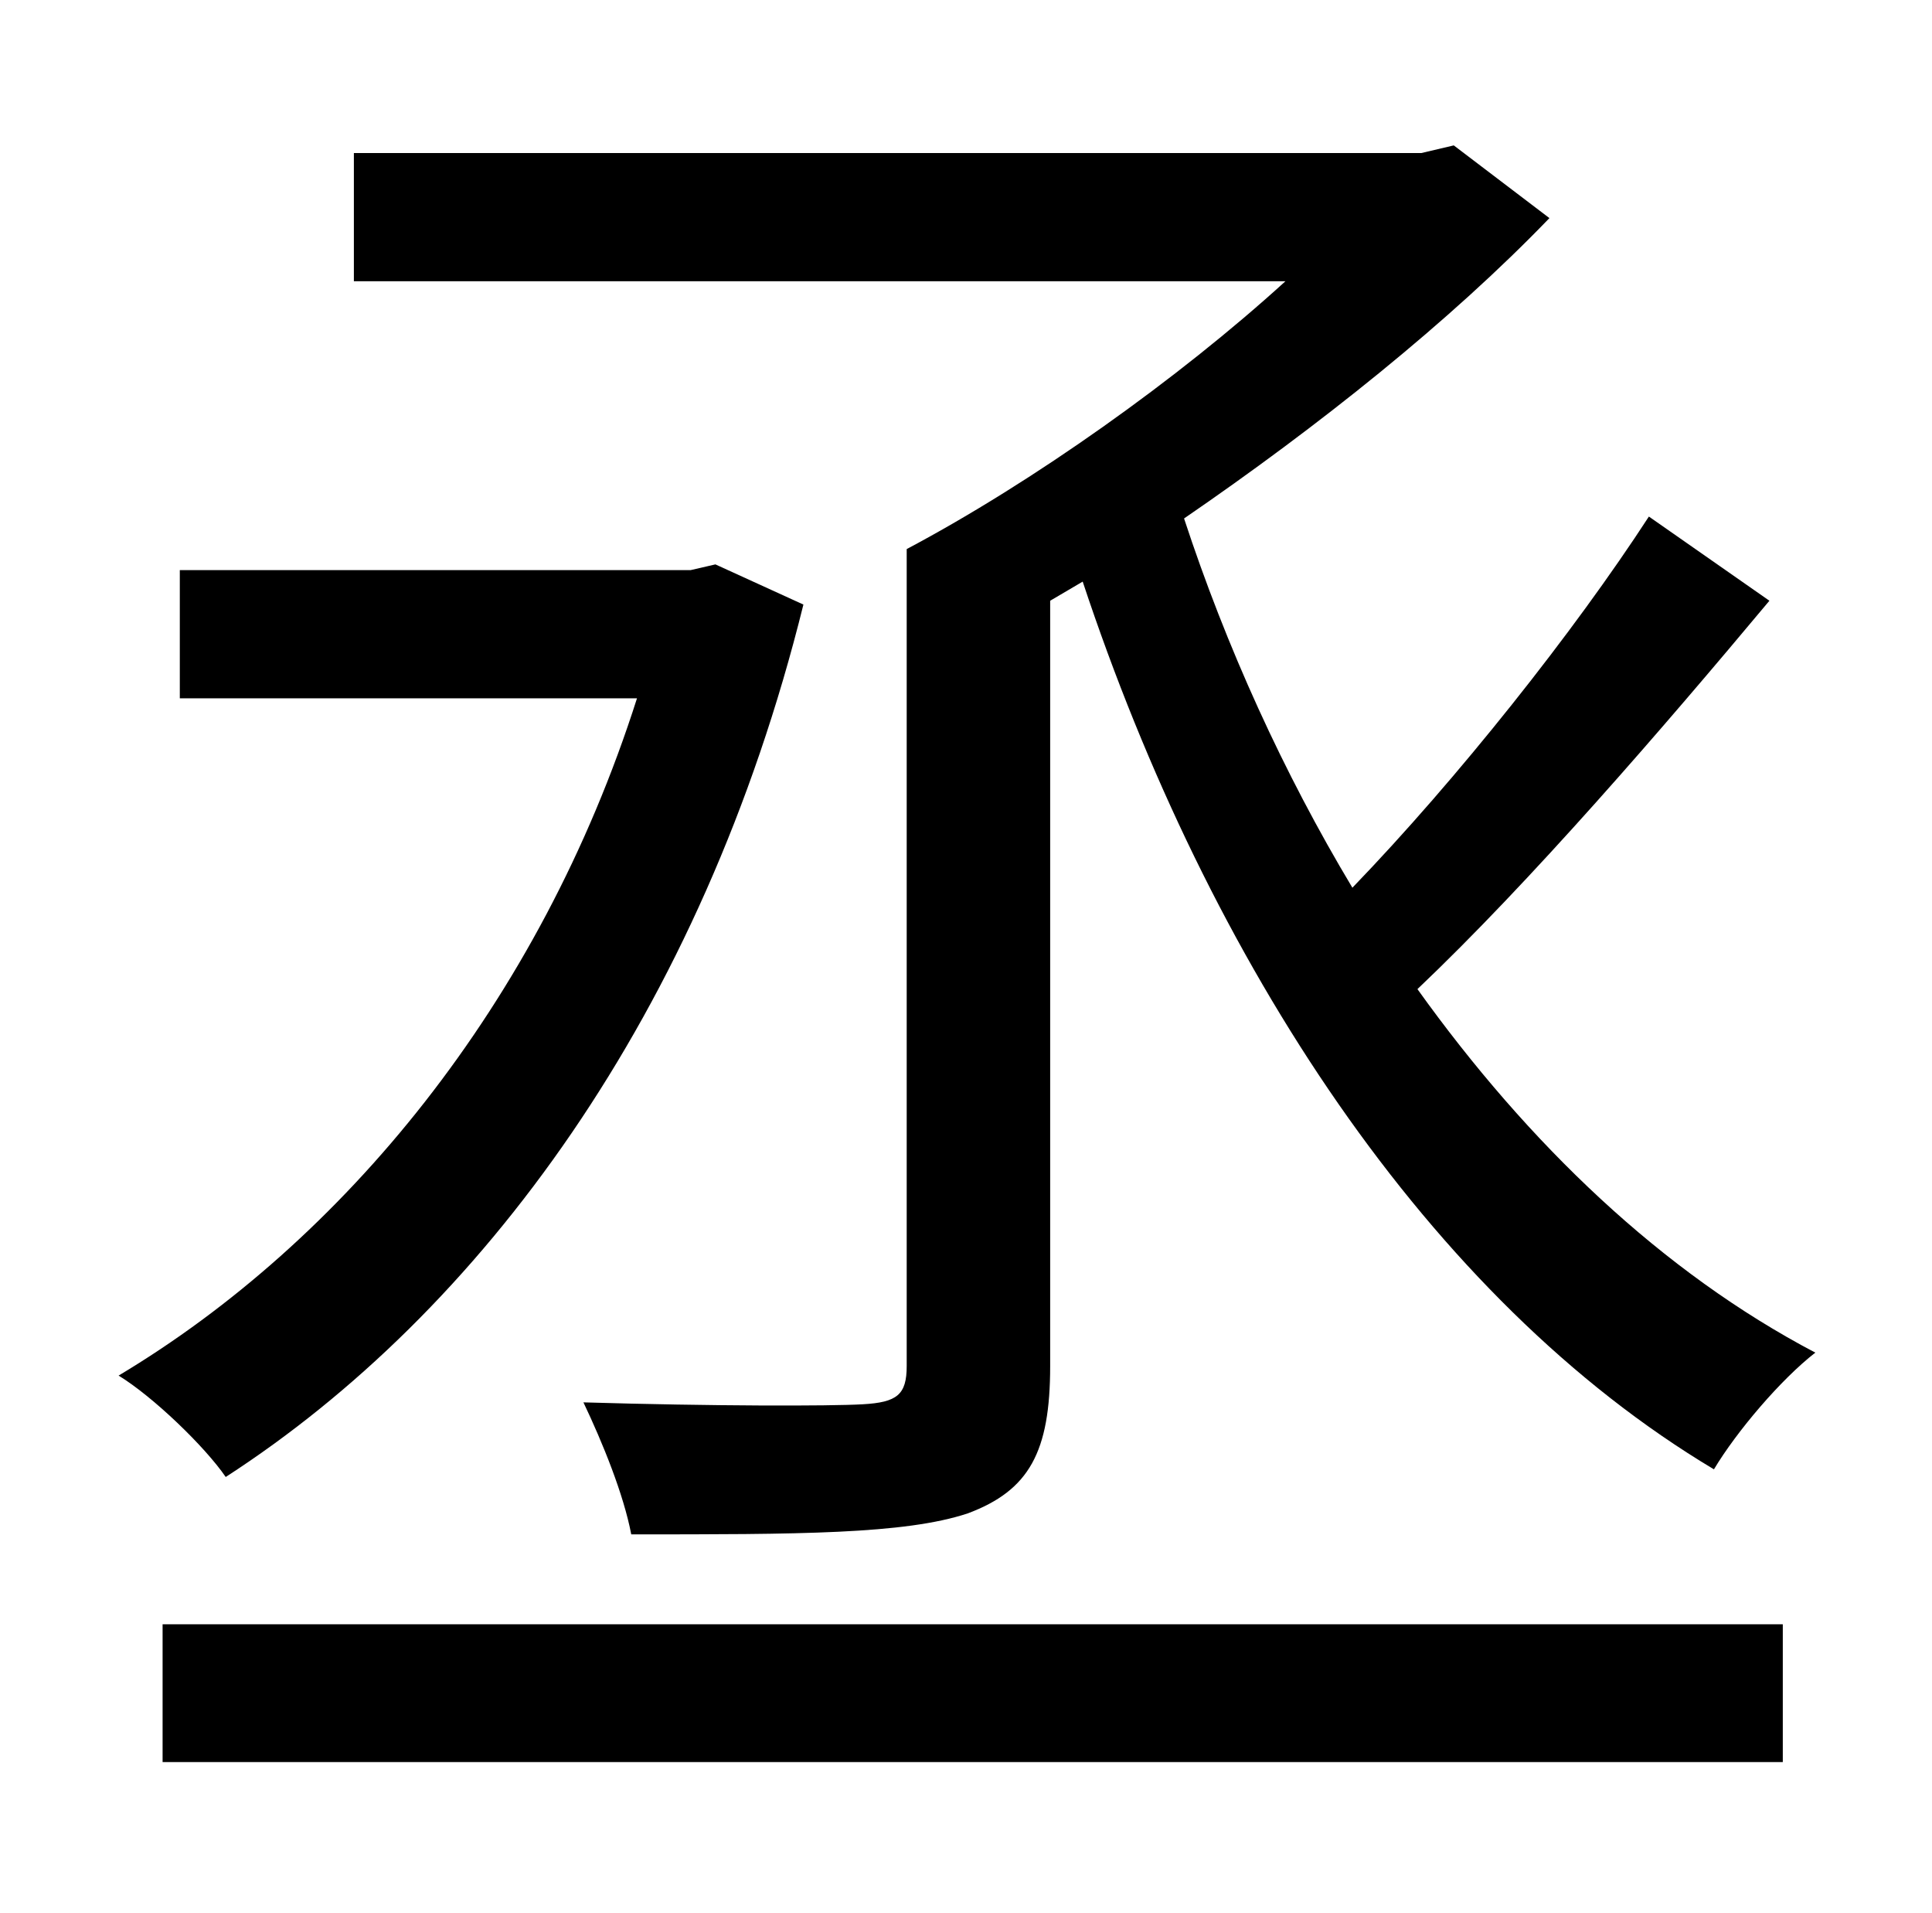<?xml version="1.0" standalone="no"?>
<!DOCTYPE svg PUBLIC "-//W3C//DTD SVG 1.1//EN" "http://www.w3.org/Graphics/SVG/1.1/DTD/svg11.dtd" >
<svg xmlns="http://www.w3.org/2000/svg" xmlns:xlink="http://www.w3.org/1999/xlink" version="1.1" viewBox="-10 0 1010 1000">
   <path fill="currentColor"
d="M364 295l46 21c-53 214 -169 370 -302 456c-11 -16 -38 -42 -56 -53c117 -70 220 -194 271 -354h-239v-67h267zM75 921v-72h847v72h-847zM852 270l63 44c-56 67 -125 147 -184 203c58 81 128 148 208 190c-18 14 -41 41 -53 61c-149 -89 -264 -265 -330 -464l-17 10v400
c0 45 -11 65 -43 77c-33 11 -89 11 -176 11c-4 -21 -15 -48 -25 -69c67 2 129 2 146 1c18 -1 23 -5 23 -20v-427c66 -35 142 -89 198 -140h-487v-67h558l17 -4l50 38c-52 54 -121 109 -191 157c22 67 52 133 88 193c55 -57 116 -134 155 -194z" />
</svg>
